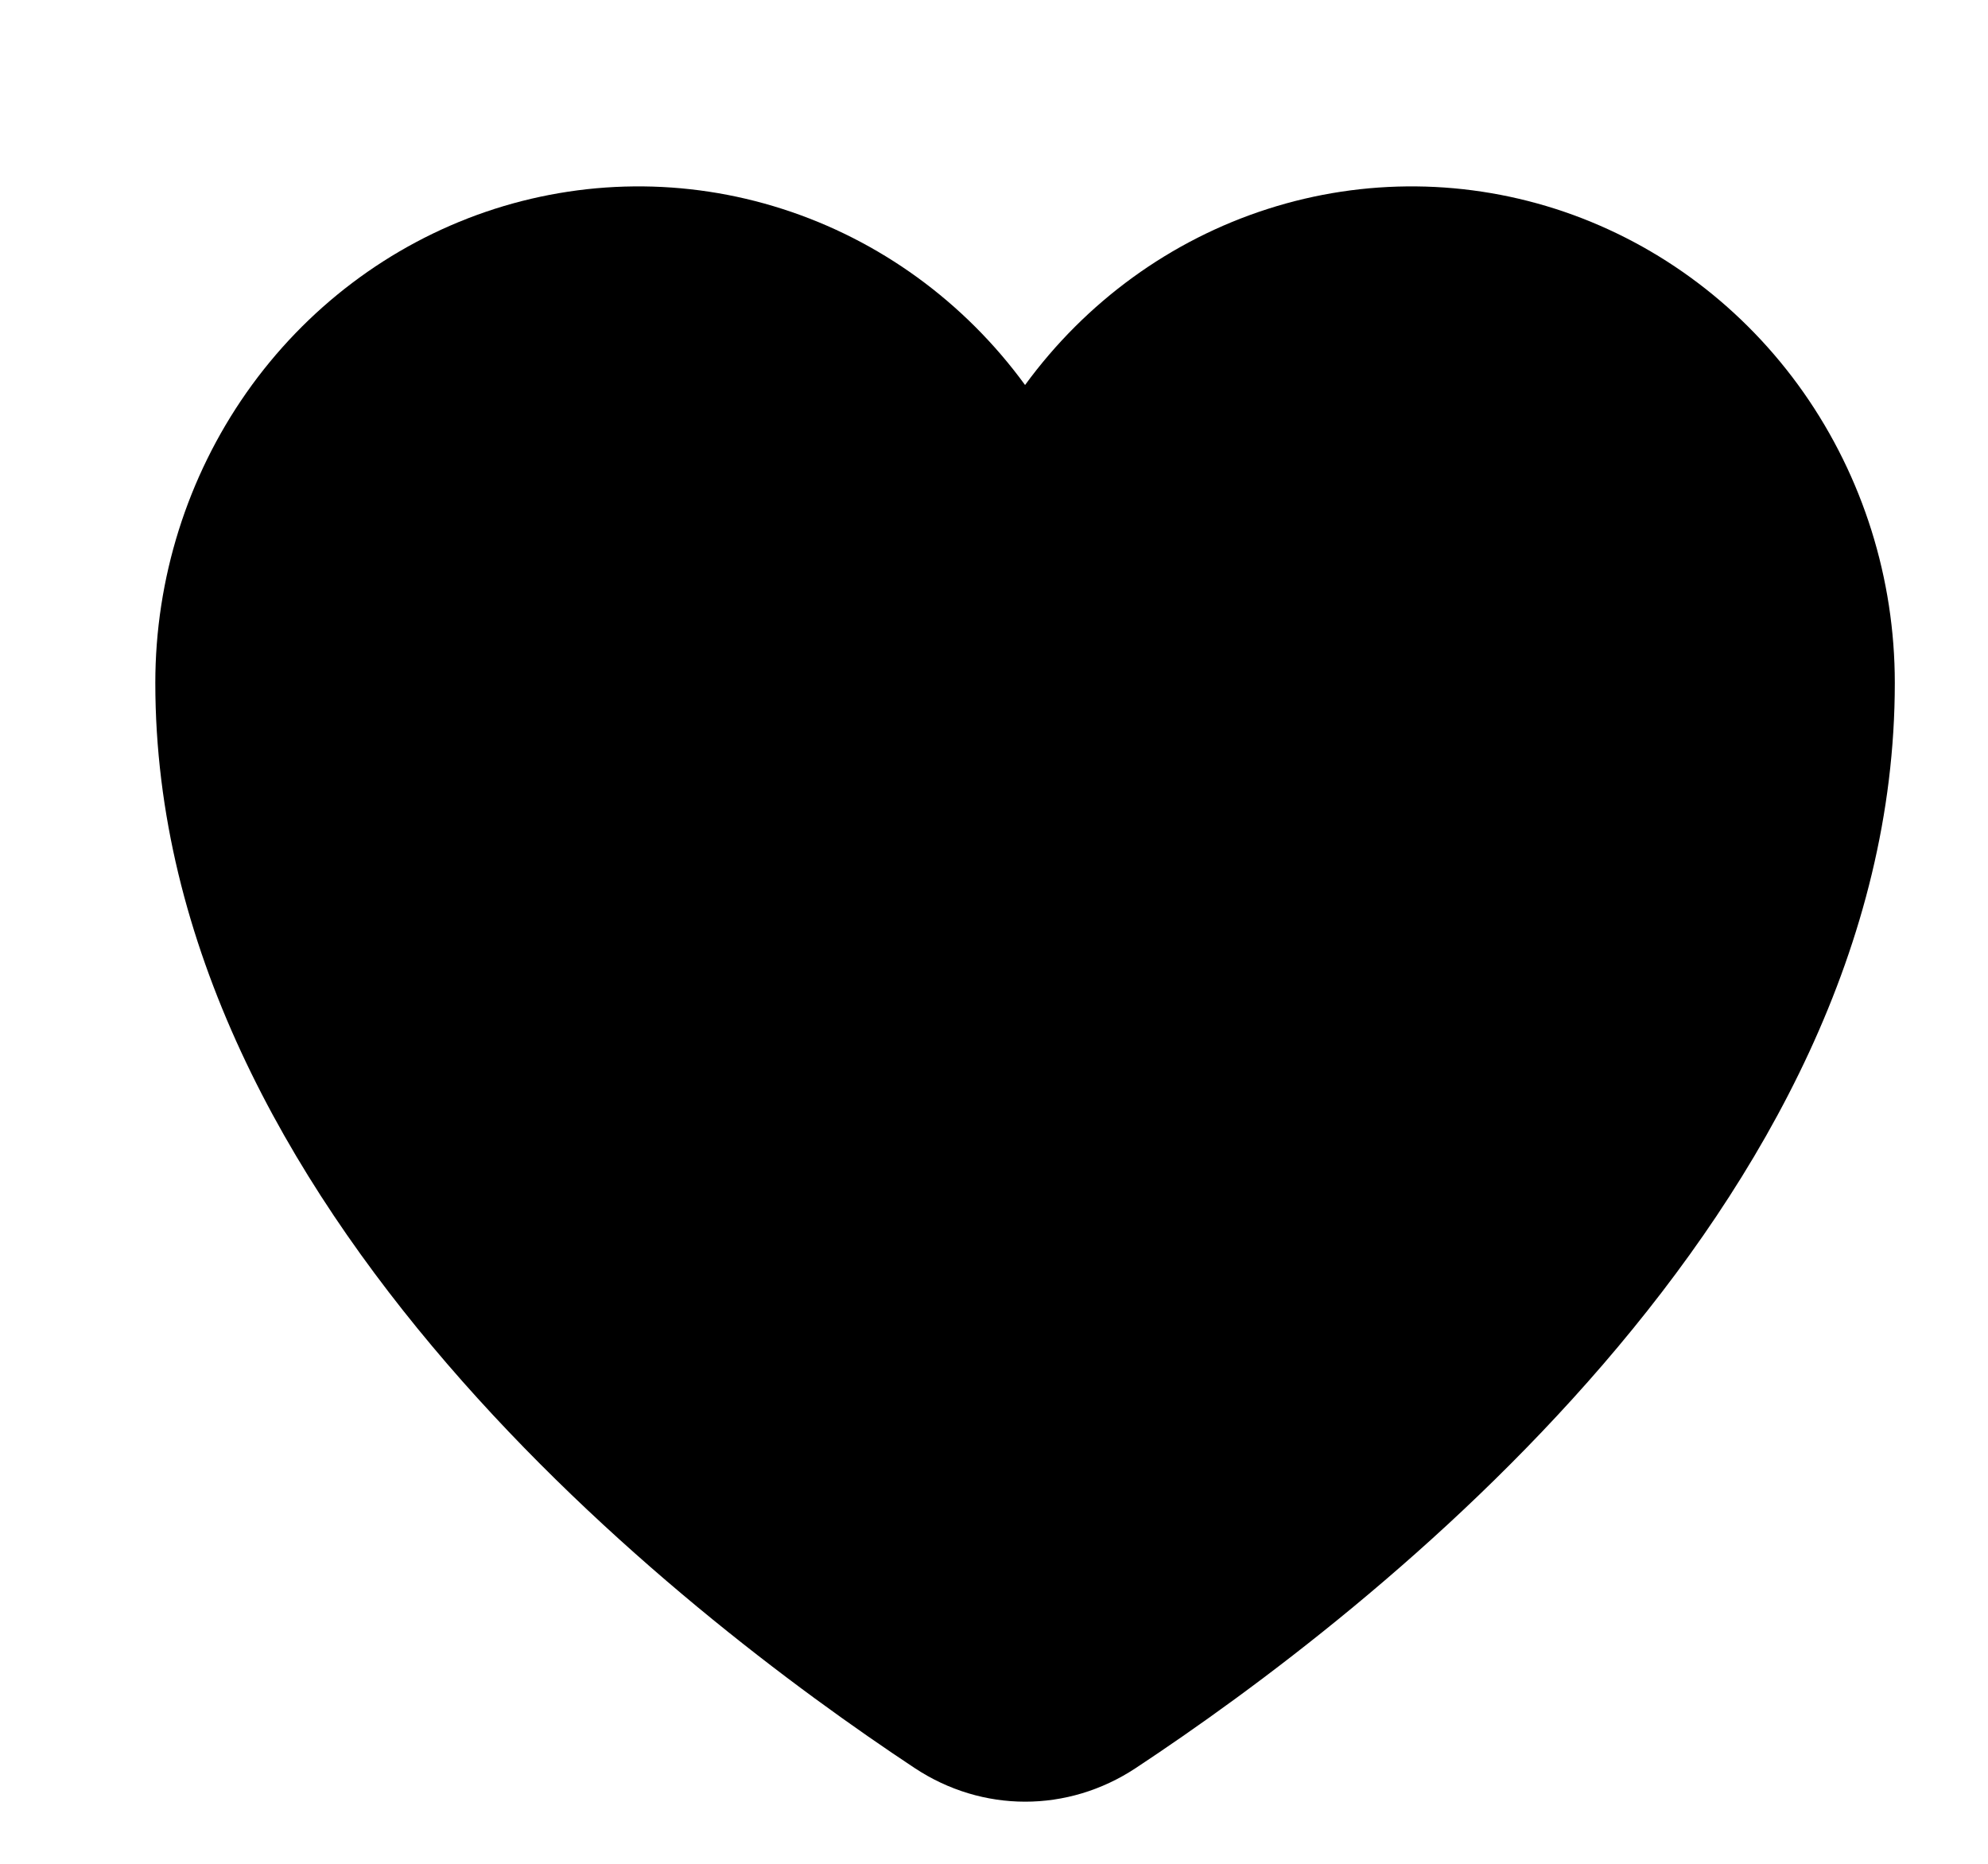 <svg width="32" height="30" viewBox="0 0 32 30" fill="none" xmlns="http://www.w3.org/2000/svg">
<g filter="url(#filter0_d_3667_2068)">
<path d="M29.5 9.992C29.5 18.445 21.05 24.969 17.28 27.46C16.188 28.181 14.812 28.18 13.722 27.458C9.952 24.962 1.5 18.427 1.5 9.992C1.5 8.314 2.014 6.68 2.968 5.319C3.923 3.958 5.27 2.941 6.818 2.41C8.367 1.88 10.039 1.863 11.597 2.364C13.155 2.864 14.521 3.855 15.5 5.197C16.48 3.855 17.845 2.864 19.403 2.364C20.961 1.863 22.633 1.88 24.182 2.41C25.73 2.941 27.077 3.958 28.032 5.319C28.986 6.68 29.5 8.314 29.5 9.992Z" fill="#000"/>
</g>
<defs>
<filter id="filter0_d_3667_2068" x="0.5" y="0" width="32" height="32" filterUnits="userSpaceOnUse" color-interpolation-filters="sRGB">
<feFlood flood-opacity="0" result="BackgroundImageFix"/>
<feColorMatrix in="SourceAlpha" type="matrix" values="0 0 0 0 0 0 0 0 0 0 0 0 0 0 0 0 0 0 127 0" result="hardAlpha"/>
<feOffset dx="1" dy="1"/>
<feGaussianBlur stdDeviation="0.5"/>
<feComposite in2="hardAlpha" operator="out"/>
<feColorMatrix type="matrix" values="0 0 0 0 0 0 0 0 0 0 0 0 0 0 0 0 0 0 0.25 0"/>
<feBlend mode="normal" in2="BackgroundImageFix" result="effect1_dropShadow_3667_2068"/>
<feBlend mode="normal" in="SourceGraphic" in2="effect1_dropShadow_3667_2068" result="shape"/>
</filter>
</defs>
</svg>
